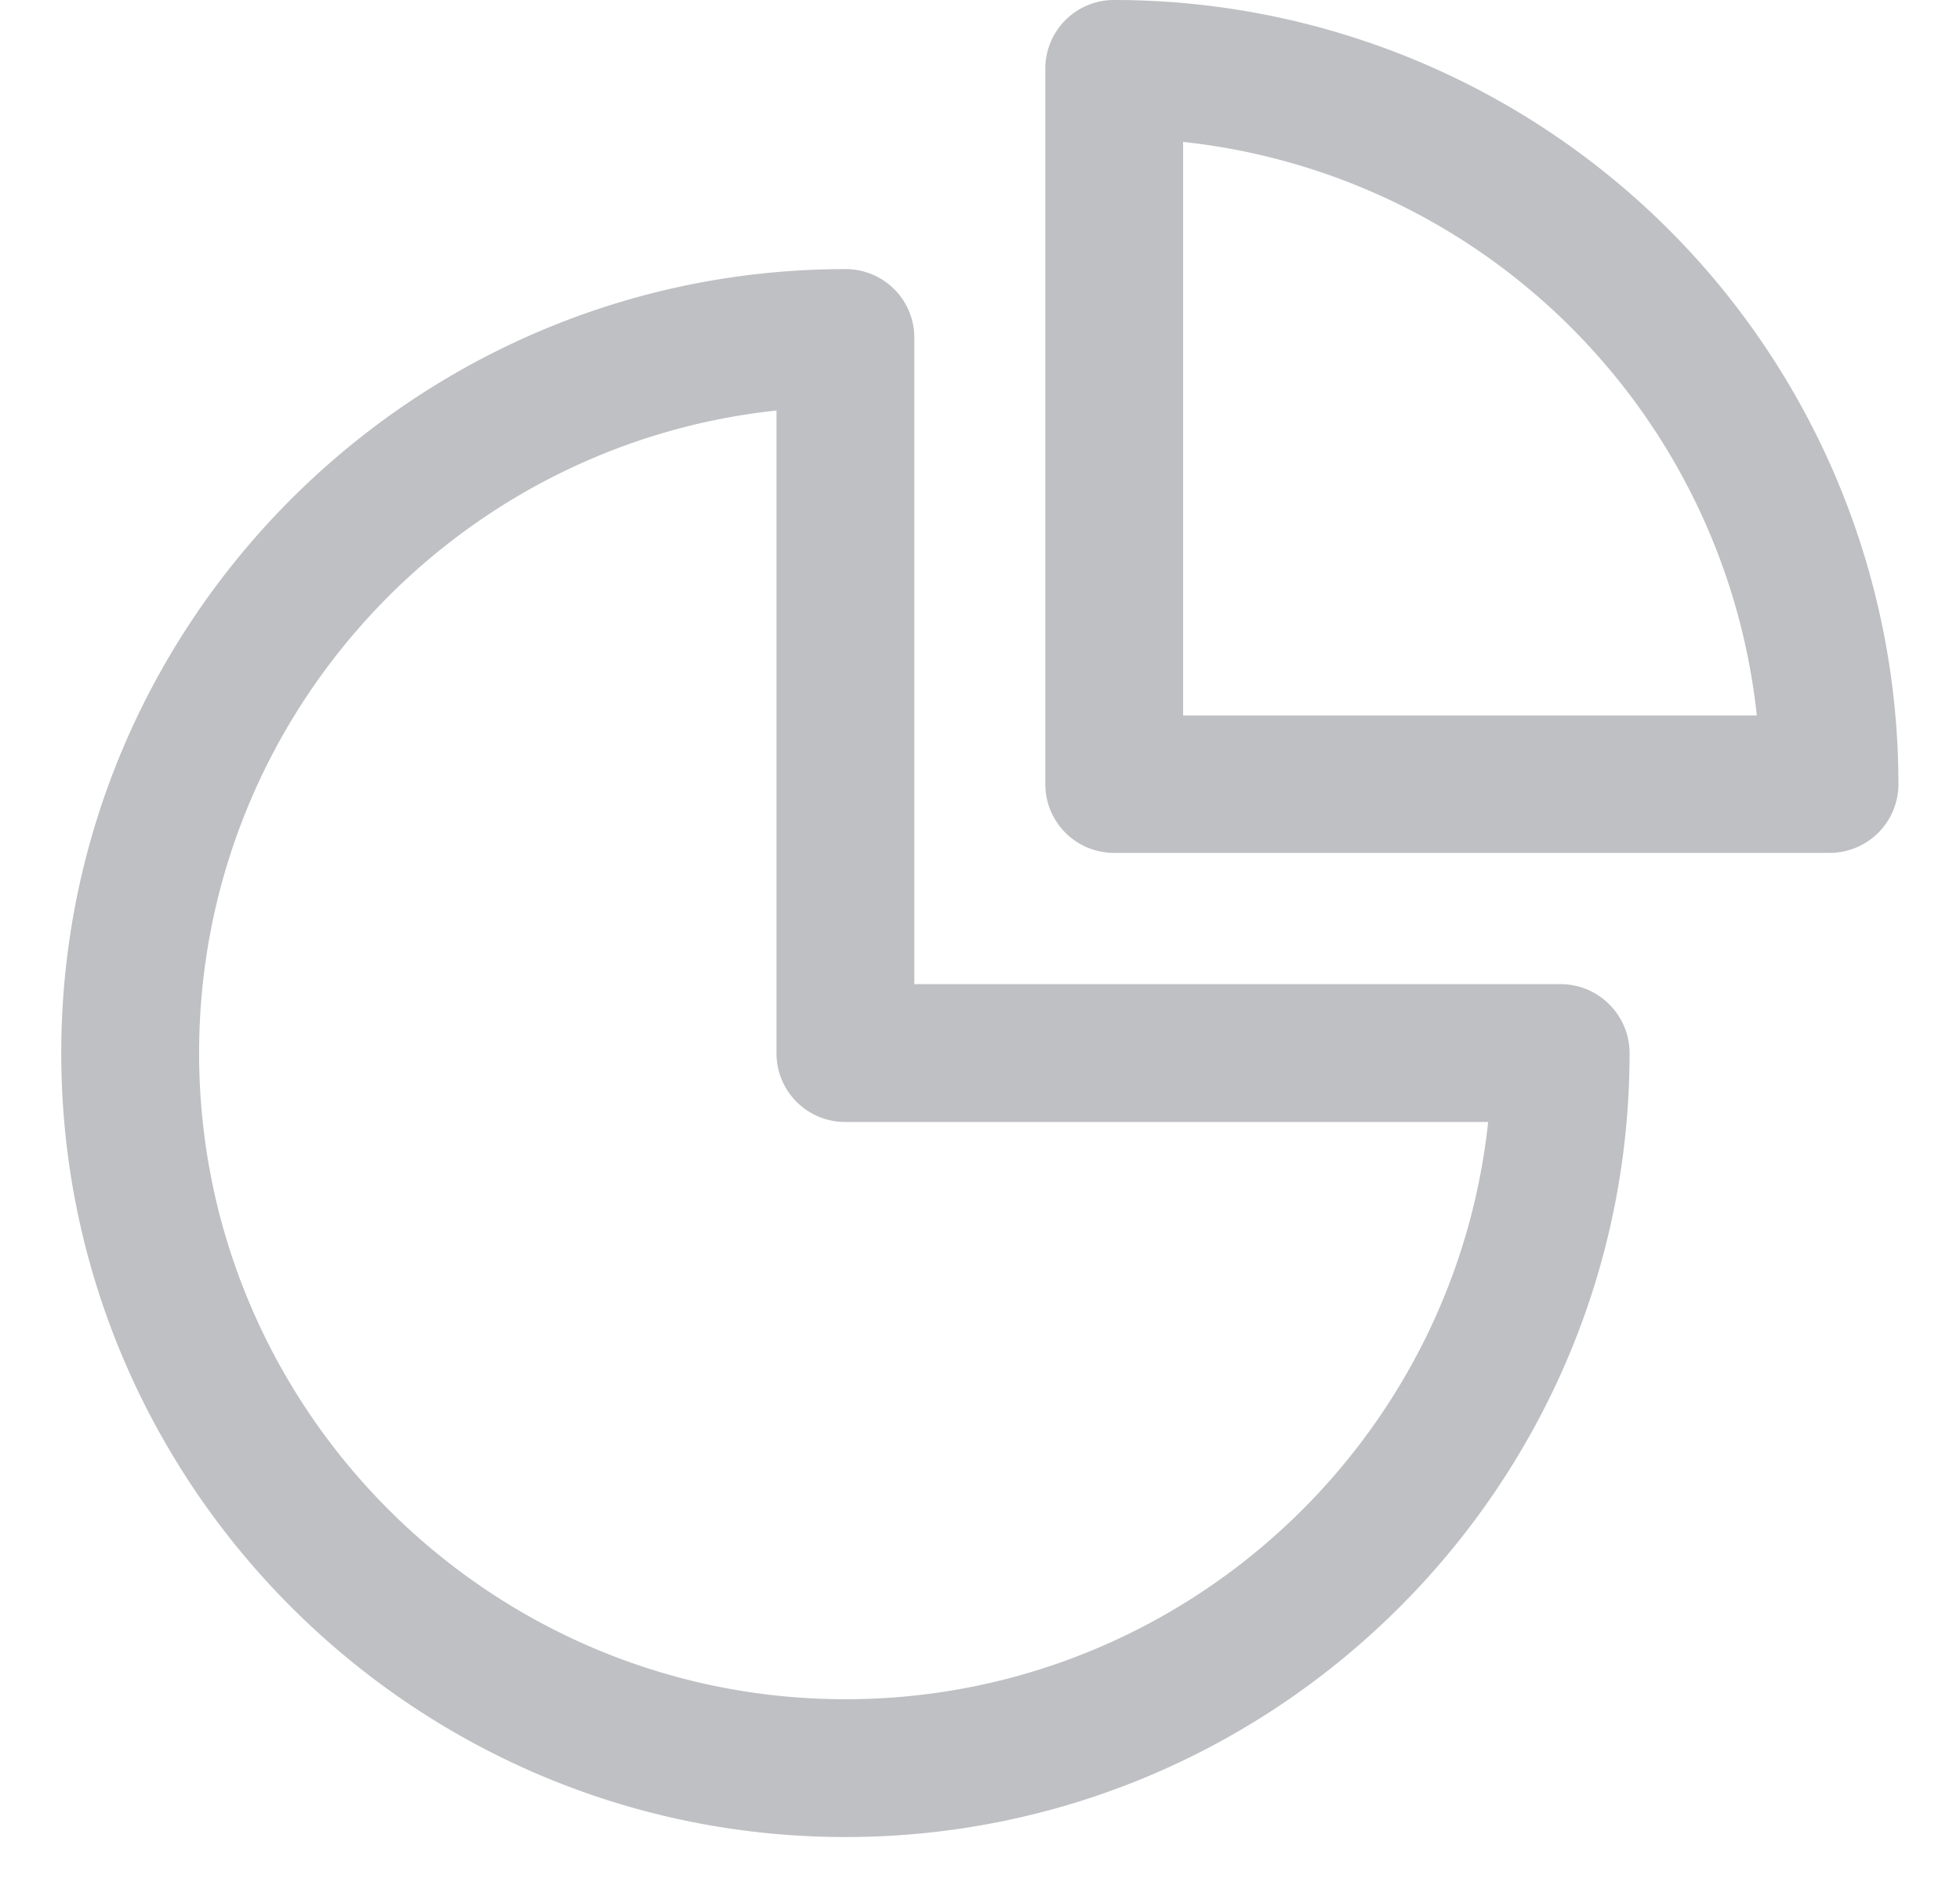 <svg width="24" height="23" fill="none" xmlns="http://www.w3.org/2000/svg"><path d="M19.11 12.304h-8.164V4.139a.591.591 0 00-.594-.594C5.197 3.546 1 7.742 1 12.899c0 5.155 4.197 9.352 9.352 9.352 5.156 0 9.352-4.197 9.352-9.352a.597.597 0 00-.593-.594zm-8.758 8.758c-4.5 0-8.164-3.664-8.164-8.164 0-4.302 3.343-7.84 7.57-8.143v8.143c0 .33.264.594.594.594h8.143c-.304 4.227-3.84 7.57-8.143 7.57z" fill="#BFC0C4"/><path d="M22.996 9.571a9.367 9.367 0 00-2.34-6.158A9.358 9.358 0 0013.643.25a.591.591 0 00-.594.594v8.758c0 .33.264.594.593.594h8.759c.33 0 .594-.264.594-.594v-.03zm-8.759-.558V1.464a8.162 8.162 0 015.525 2.74 8.157 8.157 0 012.024 4.809h-7.549z" fill="#BFC0C4"/><path fill-rule="evenodd" clip-rule="evenodd" d="M12.8.844A.84.84 0 0113.643 0a9.608 9.608 0 017.2 3.247 9.618 9.618 0 012.403 6.323v.032a.842.842 0 01-.844.844h-8.759a.841.841 0 01-.843-.844V.844zM13.643.5a.341.341 0 00-.343.344v8.758c0 .192.152.344.343.344h8.759a.341.341 0 00.344-.344v-.029a9.118 9.118 0 00-2.278-5.995A9.108 9.108 0 0013.643.5zm.344.695l.268.02a8.412 8.412 0 015.695 2.824 8.407 8.407 0 012.085 4.955l.02.269h-8.068V1.195zm.5.543v7.025h7.025a7.903 7.903 0 00-1.937-4.393 7.914 7.914 0 00-5.088-2.632zM.75 12.898c0-5.294 4.309-9.602 9.602-9.602a.84.84 0 01.844.843v7.915h7.915c.463 0 .843.38.843.844 0 5.293-4.308 9.602-9.602 9.602C5.06 22.5.75 18.191.75 12.898zm9.602-9.102c-5.017 0-9.102 4.084-9.102 9.102C1.25 17.915 5.335 22 10.352 22c5.018 0 9.102-4.085 9.102-9.102a.347.347 0 00-.343-.344h-8.415V4.139a.341.341 0 00-.344-.344zm-.344.69v8.412c0 .192.152.344.344.344h8.411l-.019.267c-.313 4.358-3.957 7.803-8.392 7.803-4.638 0-8.414-3.776-8.414-8.414 0-4.434 3.445-8.08 7.802-8.392l.268-.02zm-.5.542c-3.97.421-7.07 3.79-7.07 7.87 0 4.362 3.552 7.914 7.914 7.914 4.08 0 7.449-3.1 7.87-7.07h-7.87a.841.841 0 01-.844-.844v-7.87z" fill="#BFC0C4"/></svg>